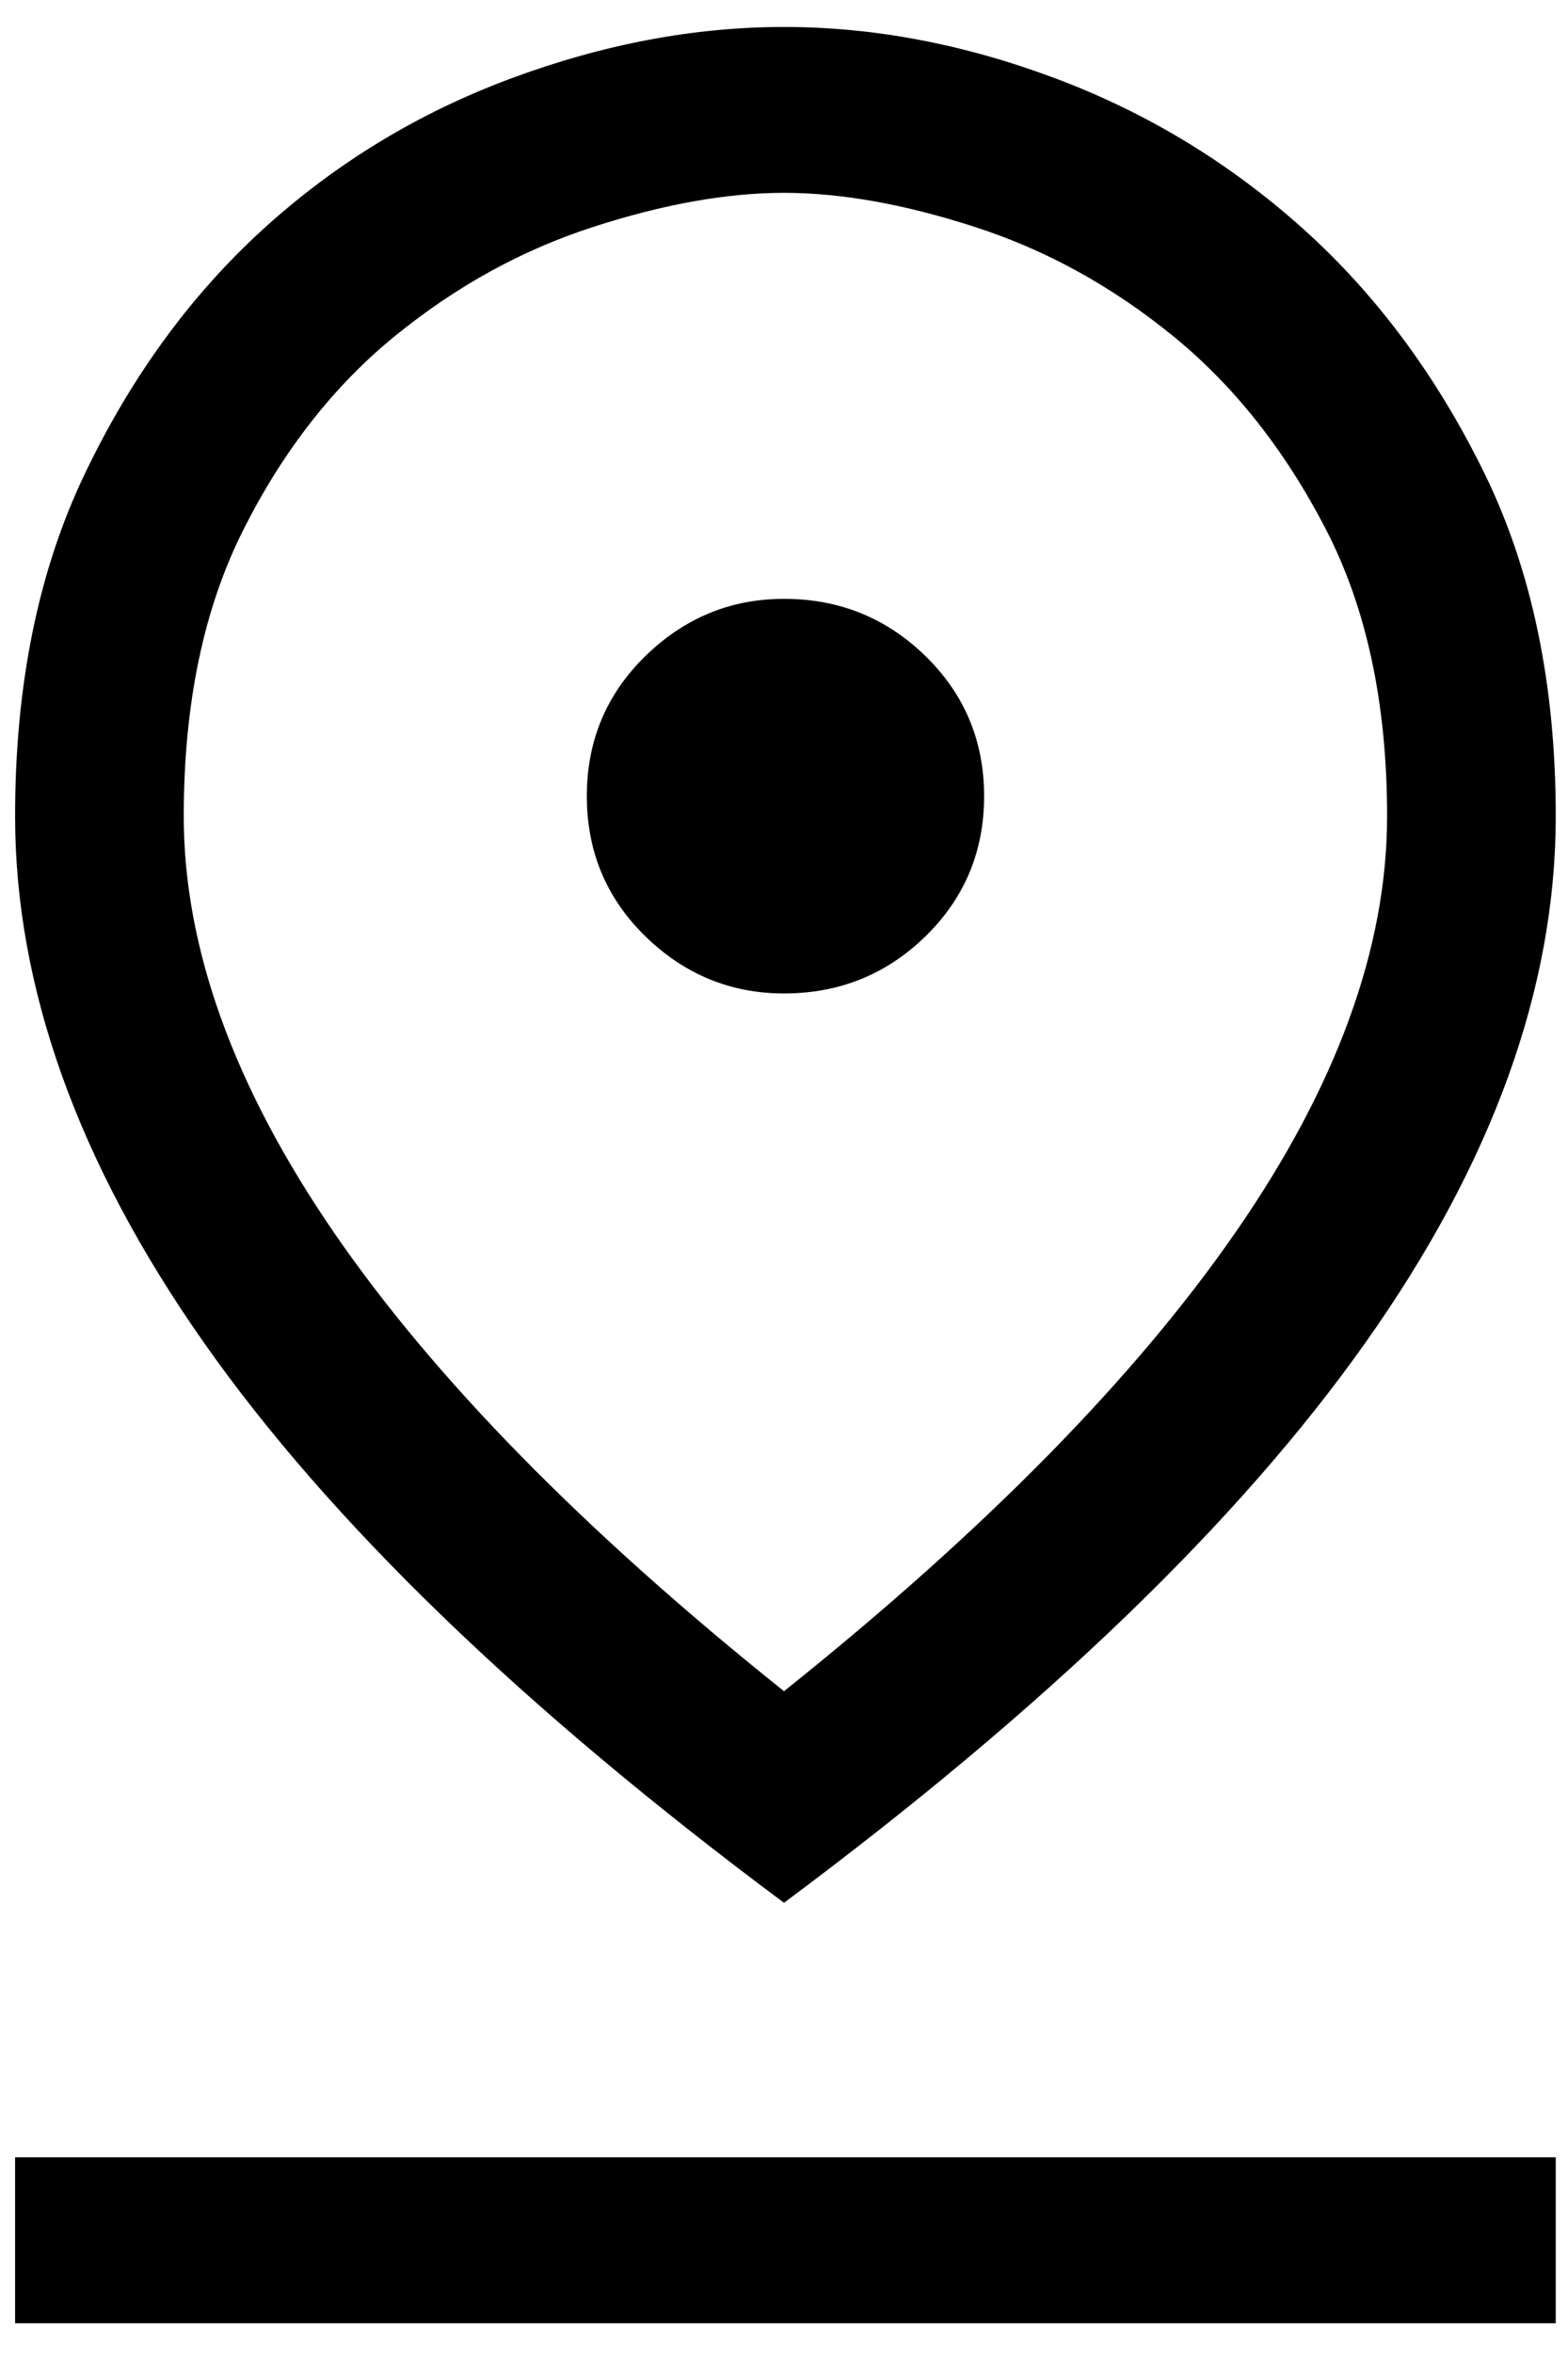 <svg width="16" height="24" viewBox="0 0 16 24" fill="none" xmlns="http://www.w3.org/2000/svg">
<path d="M8 17.25C10.042 15.617 11.578 14.056 12.608 12.569C13.639 11.081 14.154 9.667 14.154 8.325C14.154 7.178 13.945 6.201 13.527 5.394C13.109 4.587 12.589 3.931 11.967 3.425C11.345 2.919 10.674 2.55 9.954 2.317C9.235 2.083 8.583 1.967 8 1.967C7.417 1.967 6.765 2.083 6.046 2.317C5.326 2.55 4.656 2.919 4.033 3.425C3.411 3.931 2.896 4.587 2.488 5.394C2.079 6.201 1.875 7.178 1.875 8.325C1.875 9.667 2.385 11.081 3.406 12.569C4.427 14.056 5.958 15.617 8 17.25ZM8 19.408C5.336 17.425 3.363 15.52 2.079 13.692C0.796 11.864 0.154 10.075 0.154 8.325C0.154 6.983 0.392 5.817 0.869 4.825C1.345 3.833 1.953 3.002 2.692 2.331C3.431 1.66 4.272 1.15 5.215 0.8C6.158 0.45 7.086 0.275 8 0.275C8.914 0.275 9.838 0.45 10.771 0.8C11.704 1.15 12.545 1.66 13.294 2.331C14.042 3.002 14.66 3.833 15.146 4.825C15.632 5.817 15.875 6.983 15.875 8.325C15.875 10.075 15.229 11.864 13.935 13.692C12.642 15.52 10.664 17.425 8 19.408ZM8 10.133C8.564 10.133 9.045 9.939 9.444 9.55C9.842 9.161 10.042 8.685 10.042 8.121C10.042 7.557 9.842 7.081 9.444 6.692C9.045 6.303 8.564 6.108 8 6.108C7.456 6.108 6.984 6.303 6.585 6.692C6.187 7.081 5.988 7.557 5.988 8.121C5.988 8.685 6.187 9.161 6.585 9.55C6.984 9.939 7.456 10.133 8 10.133ZM0.154 23.696V22.004H15.875V23.696H0.154Z" fill="black"/>
</svg>
